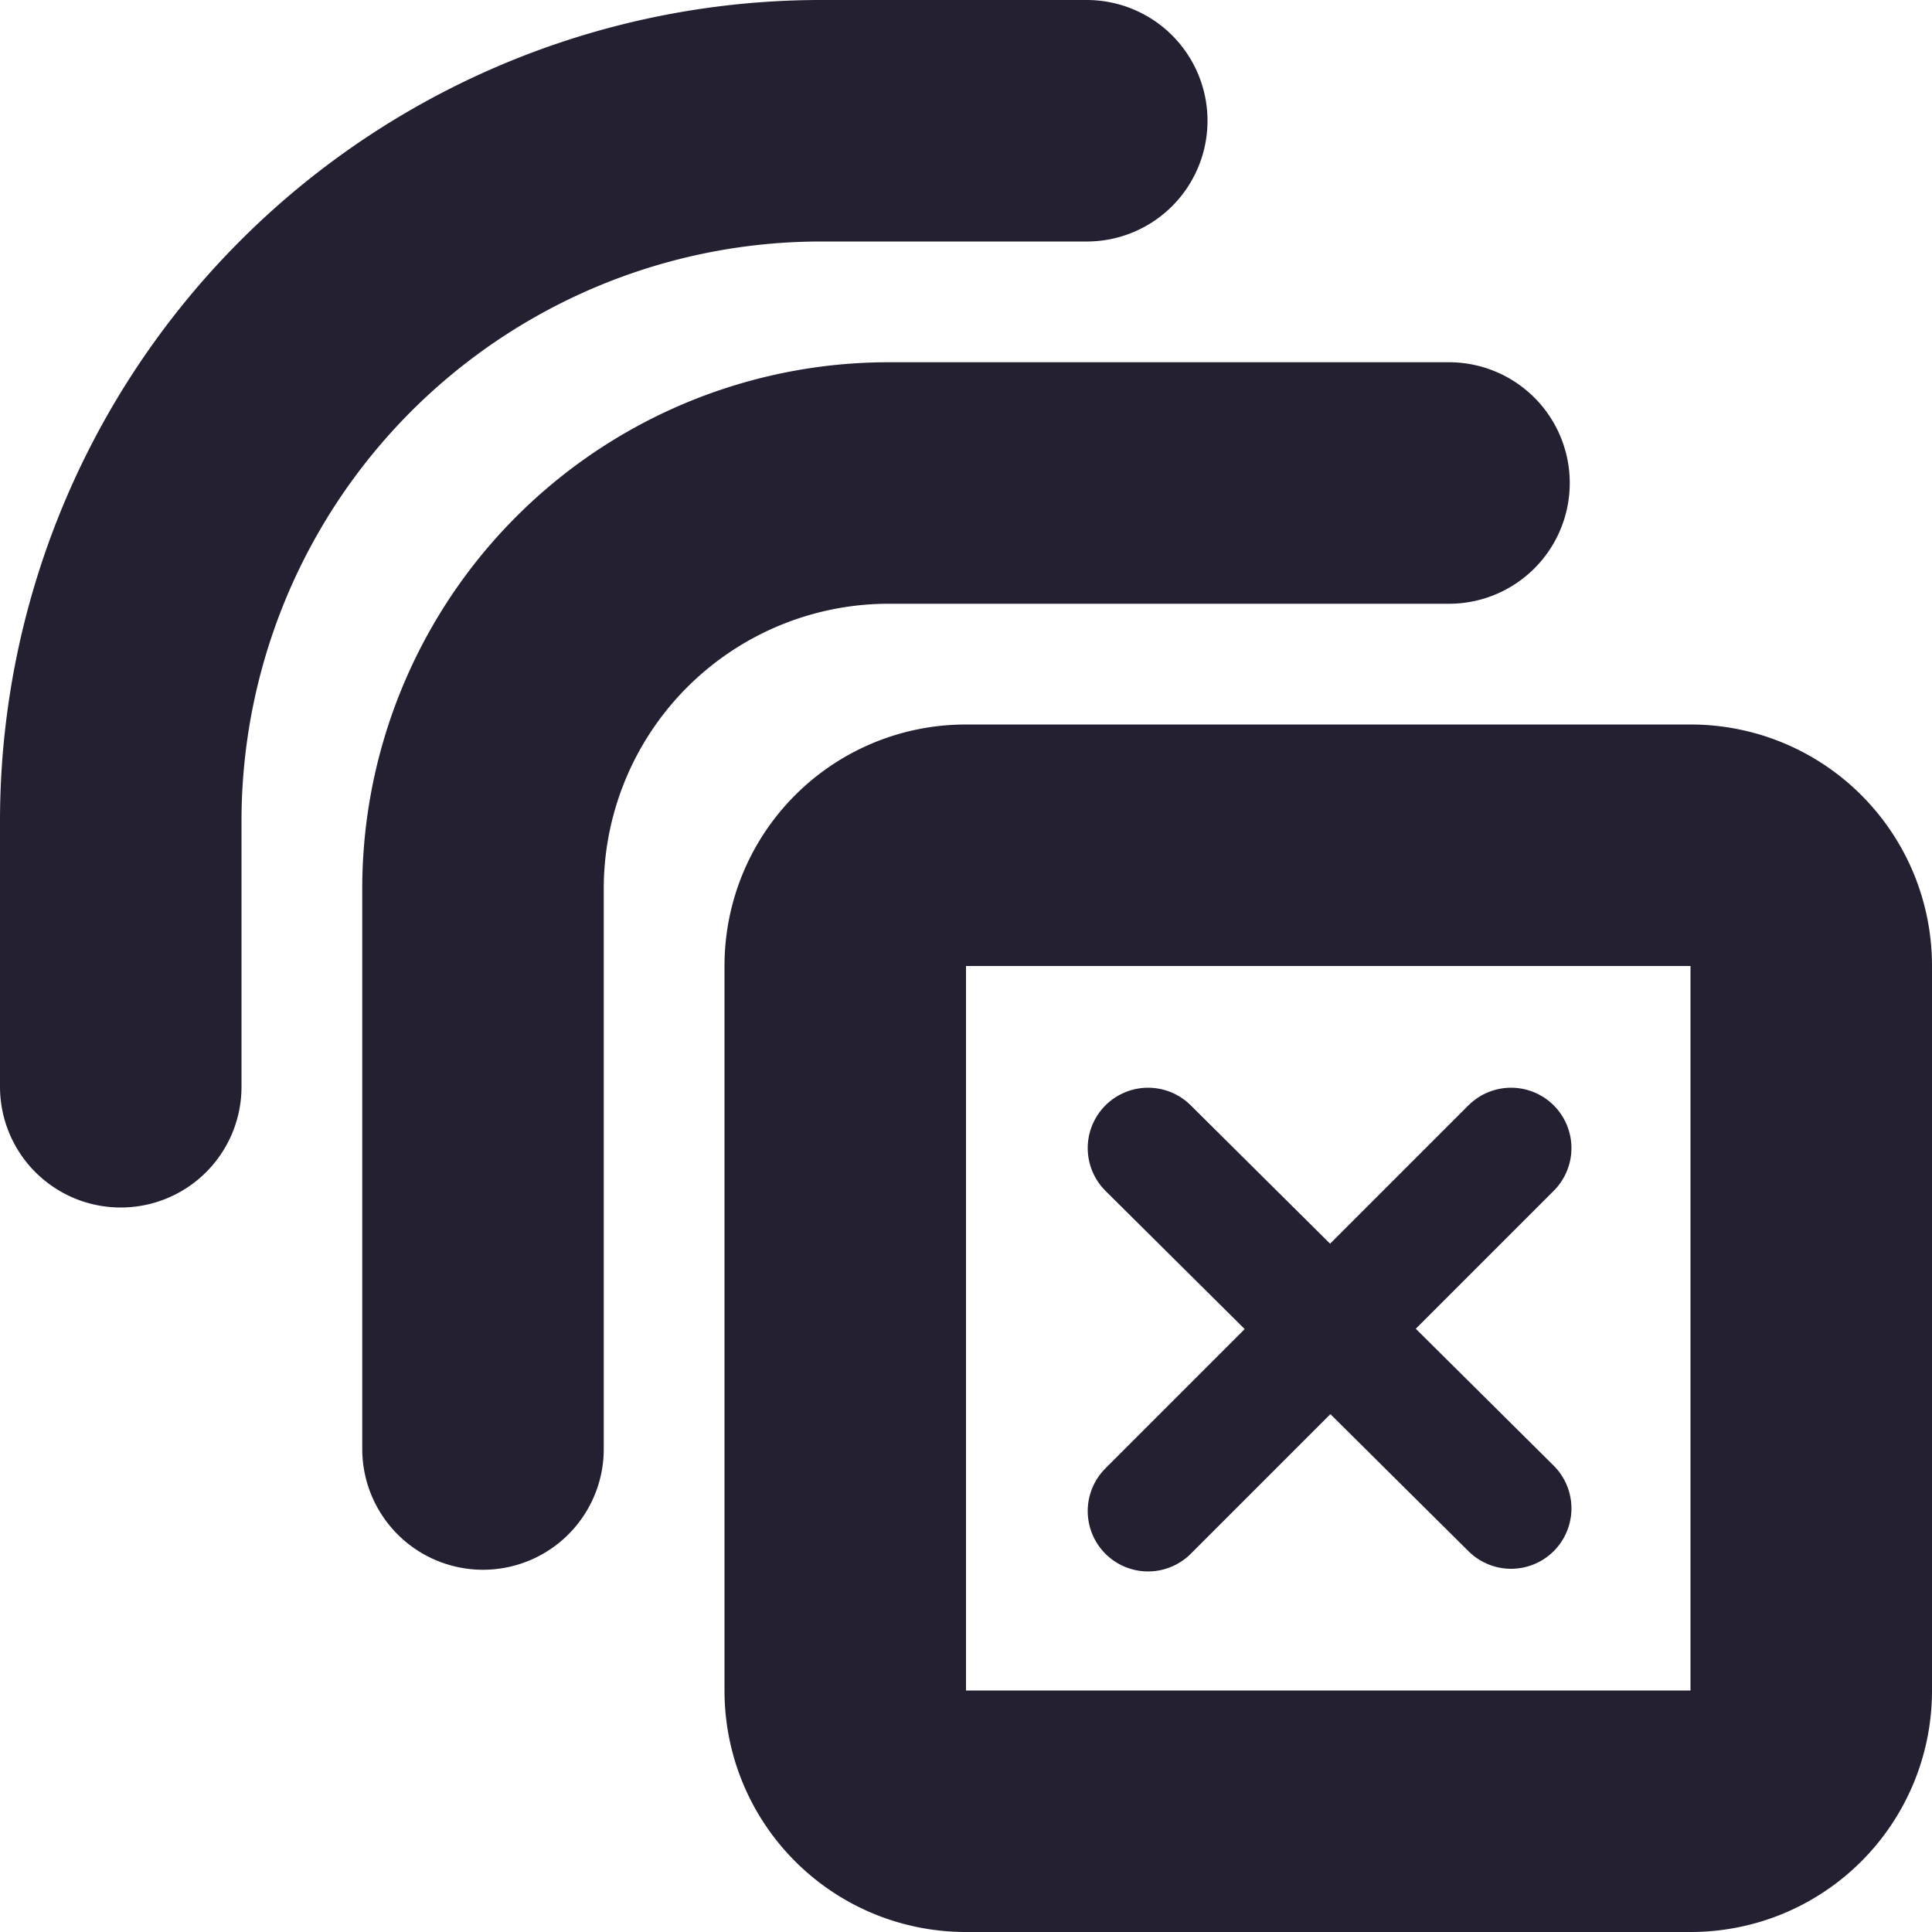 <svg xmlns="http://www.w3.org/2000/svg" width="16" height="16"><path d="M8 7h6c.554 0 1 .446 1 1v6c0 .554-.446 1-1 1H8c-.554 0-1-.446-1-1V8c0-.554.446-1 1-1m4-3H7.362A3.36 3.36 135 0 0 4 7.362V12M1 9V6.8A5.8 5.8 135 0 1 6.8 1H9" class="foreground-stroke" style="fill:none;stroke:#241f31;stroke-width:2;stroke-linecap:round;stroke-linejoin:round;paint-order:markers stroke fill"/><path d="M12.514 12.492 9.508 9.508m0 3.006 3.006-3.006" class="foreground-stroke" style="fill:none;stroke:#241f31;stroke-width:1;stroke-linecap:round;stroke-linejoin:round;stroke-dasharray:none;paint-order:markers stroke fill"/></svg>